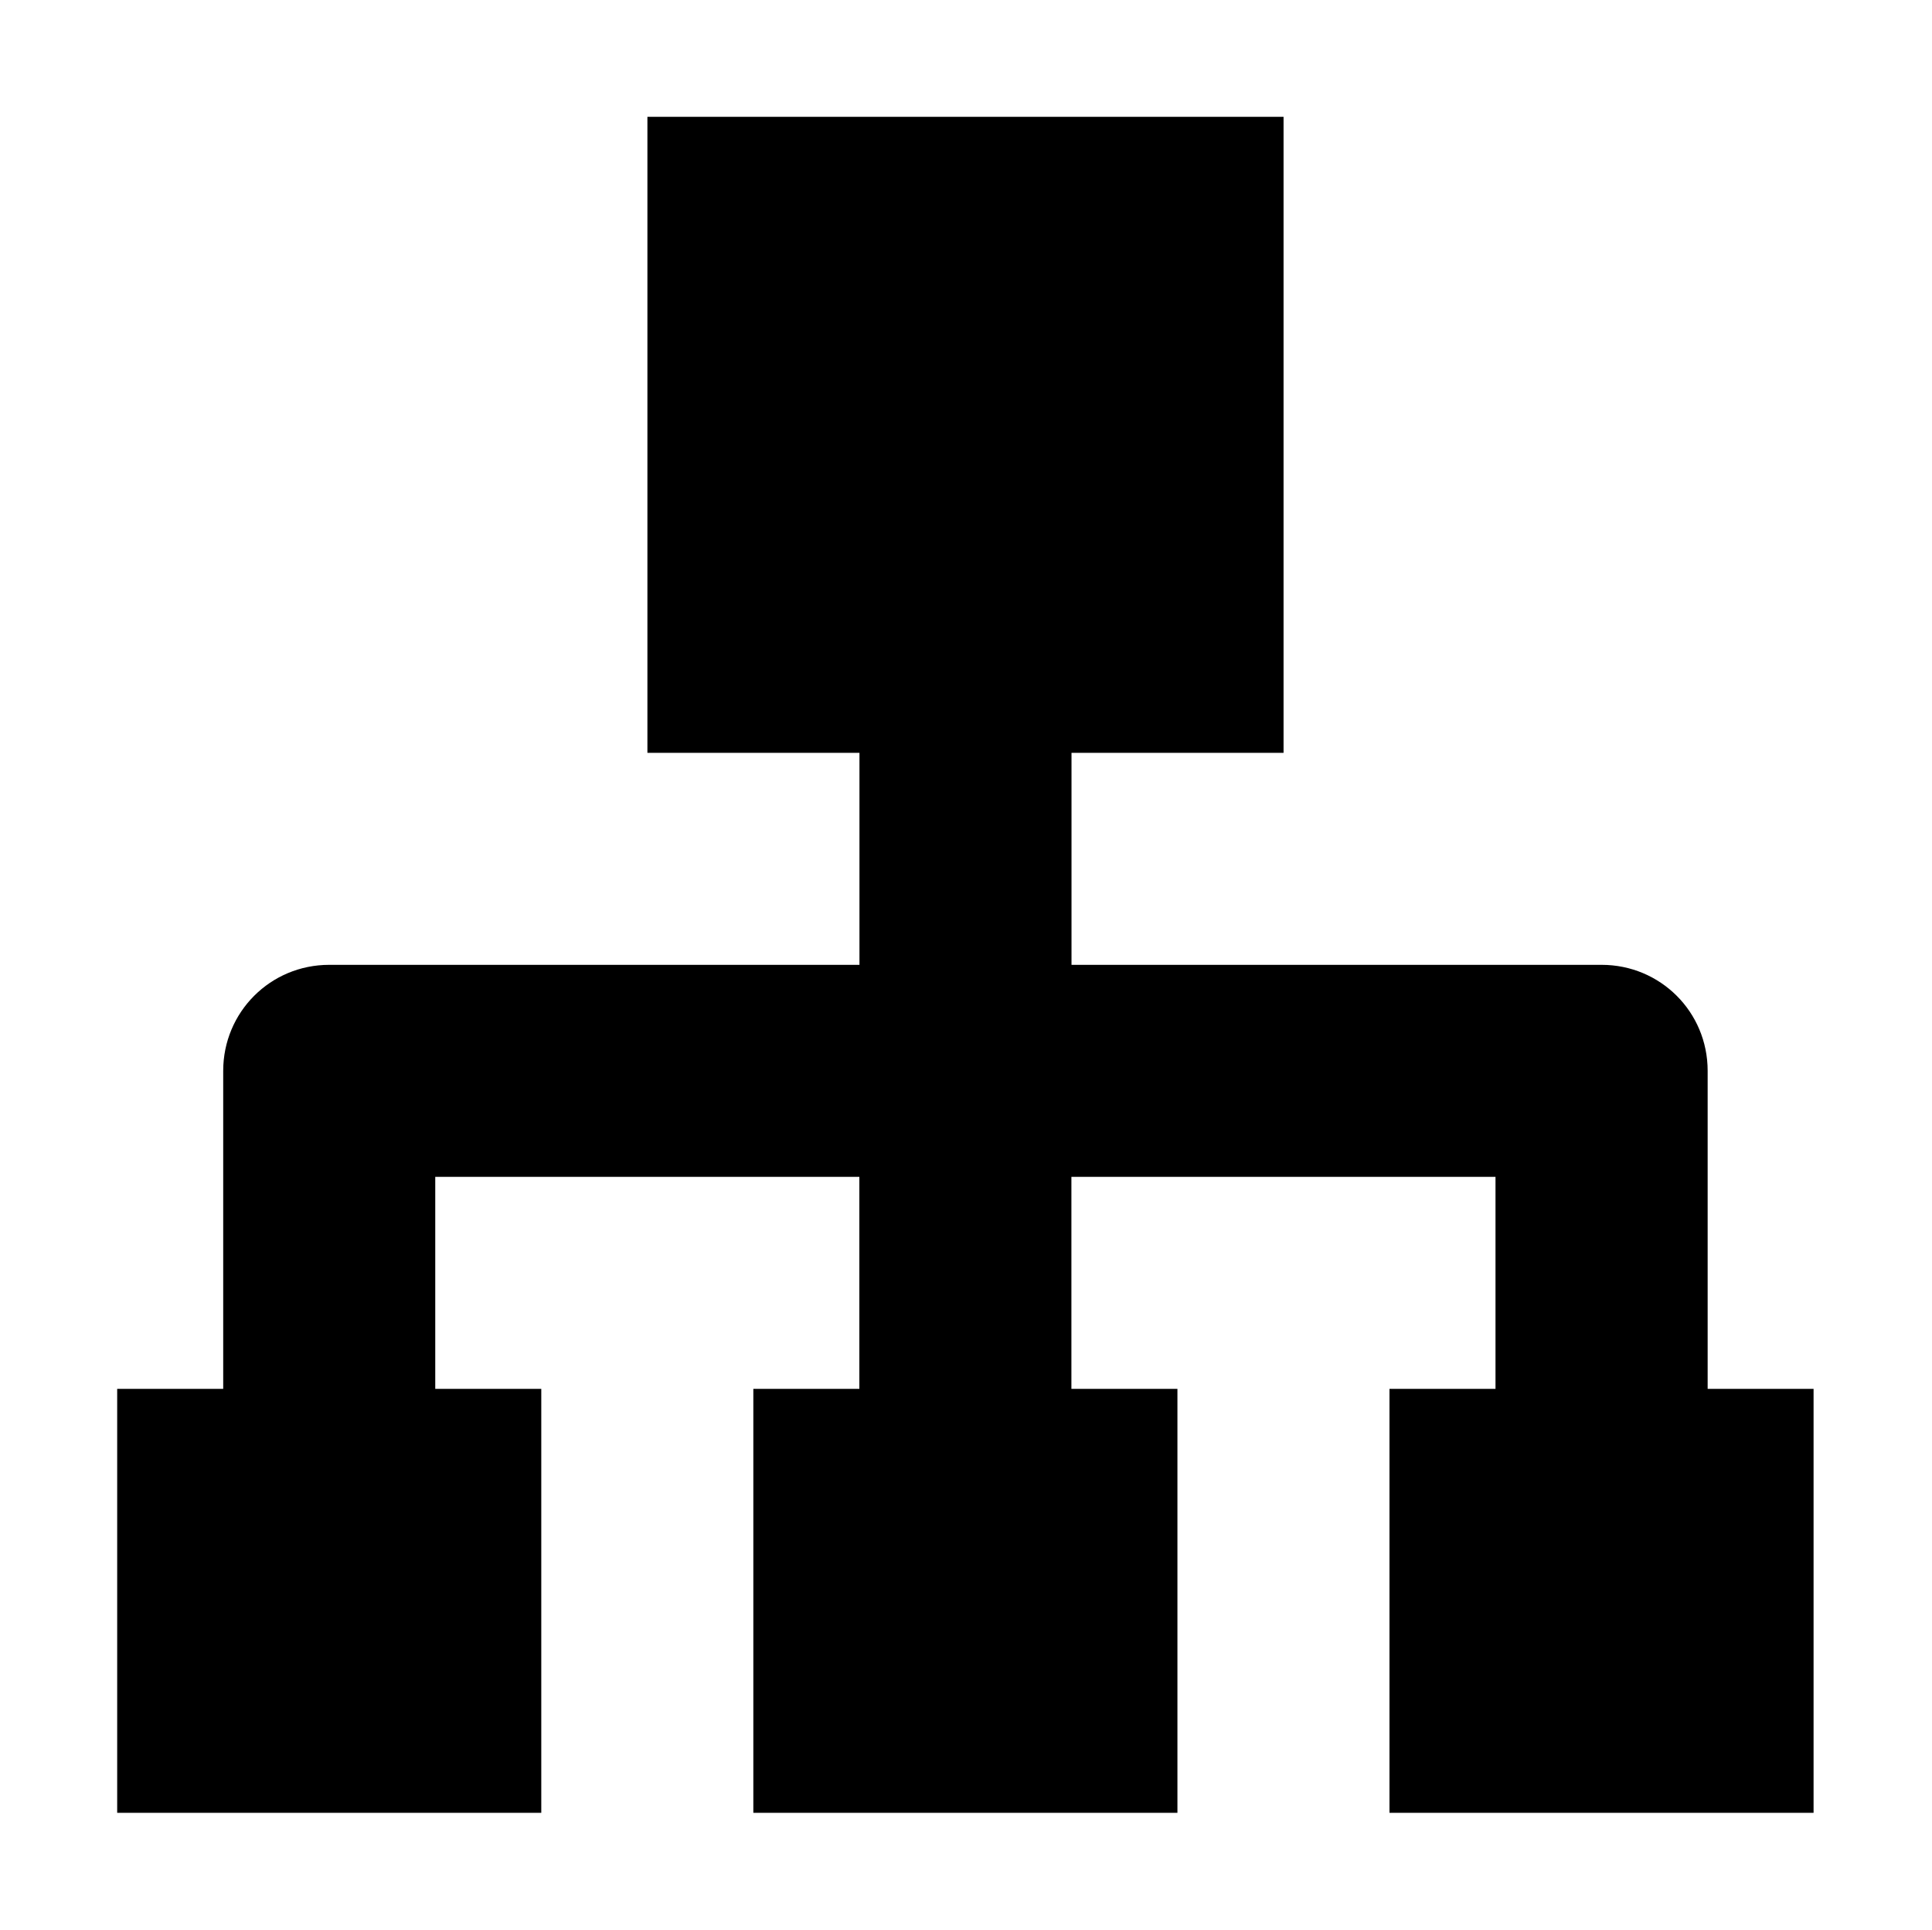 <?xml version="1.0" standalone="no"?><!DOCTYPE svg PUBLIC "-//W3C//DTD SVG 1.1//EN" "http://www.w3.org/Graphics/SVG/1.1/DTD/svg11.dtd"><svg t="1604628215597" class="icon" viewBox="0 0 1025 1024" version="1.1" xmlns="http://www.w3.org/2000/svg" p-id="17121" xmlns:xlink="http://www.w3.org/1999/xlink" width="64.062" height="64"><defs><style type="text/css"></style></defs><path d="M905.975 737v-168.75c0-31.331-25.144-56.25-56.25-56.25-0.113 0-0.113 0-0.225 0s-0.113 0-0.225 0h-280.8v-112.5h112.5v-337.5h-337.5v337.5h112.5v112.5h-280.913c-0.056 0-0.112 0-0.169 0s-0.169 0-0.225 0c-31.275 0-56.25 25.144-56.25 56.25v168.75h-56.25v225h225v-225h-56.25v-112.5h225v112.5h-56.25v225h225v-225h-56.25v-112.5h225v112.5h-56.25v225h225v-225h-56.194z" p-id="17122"></path></svg>